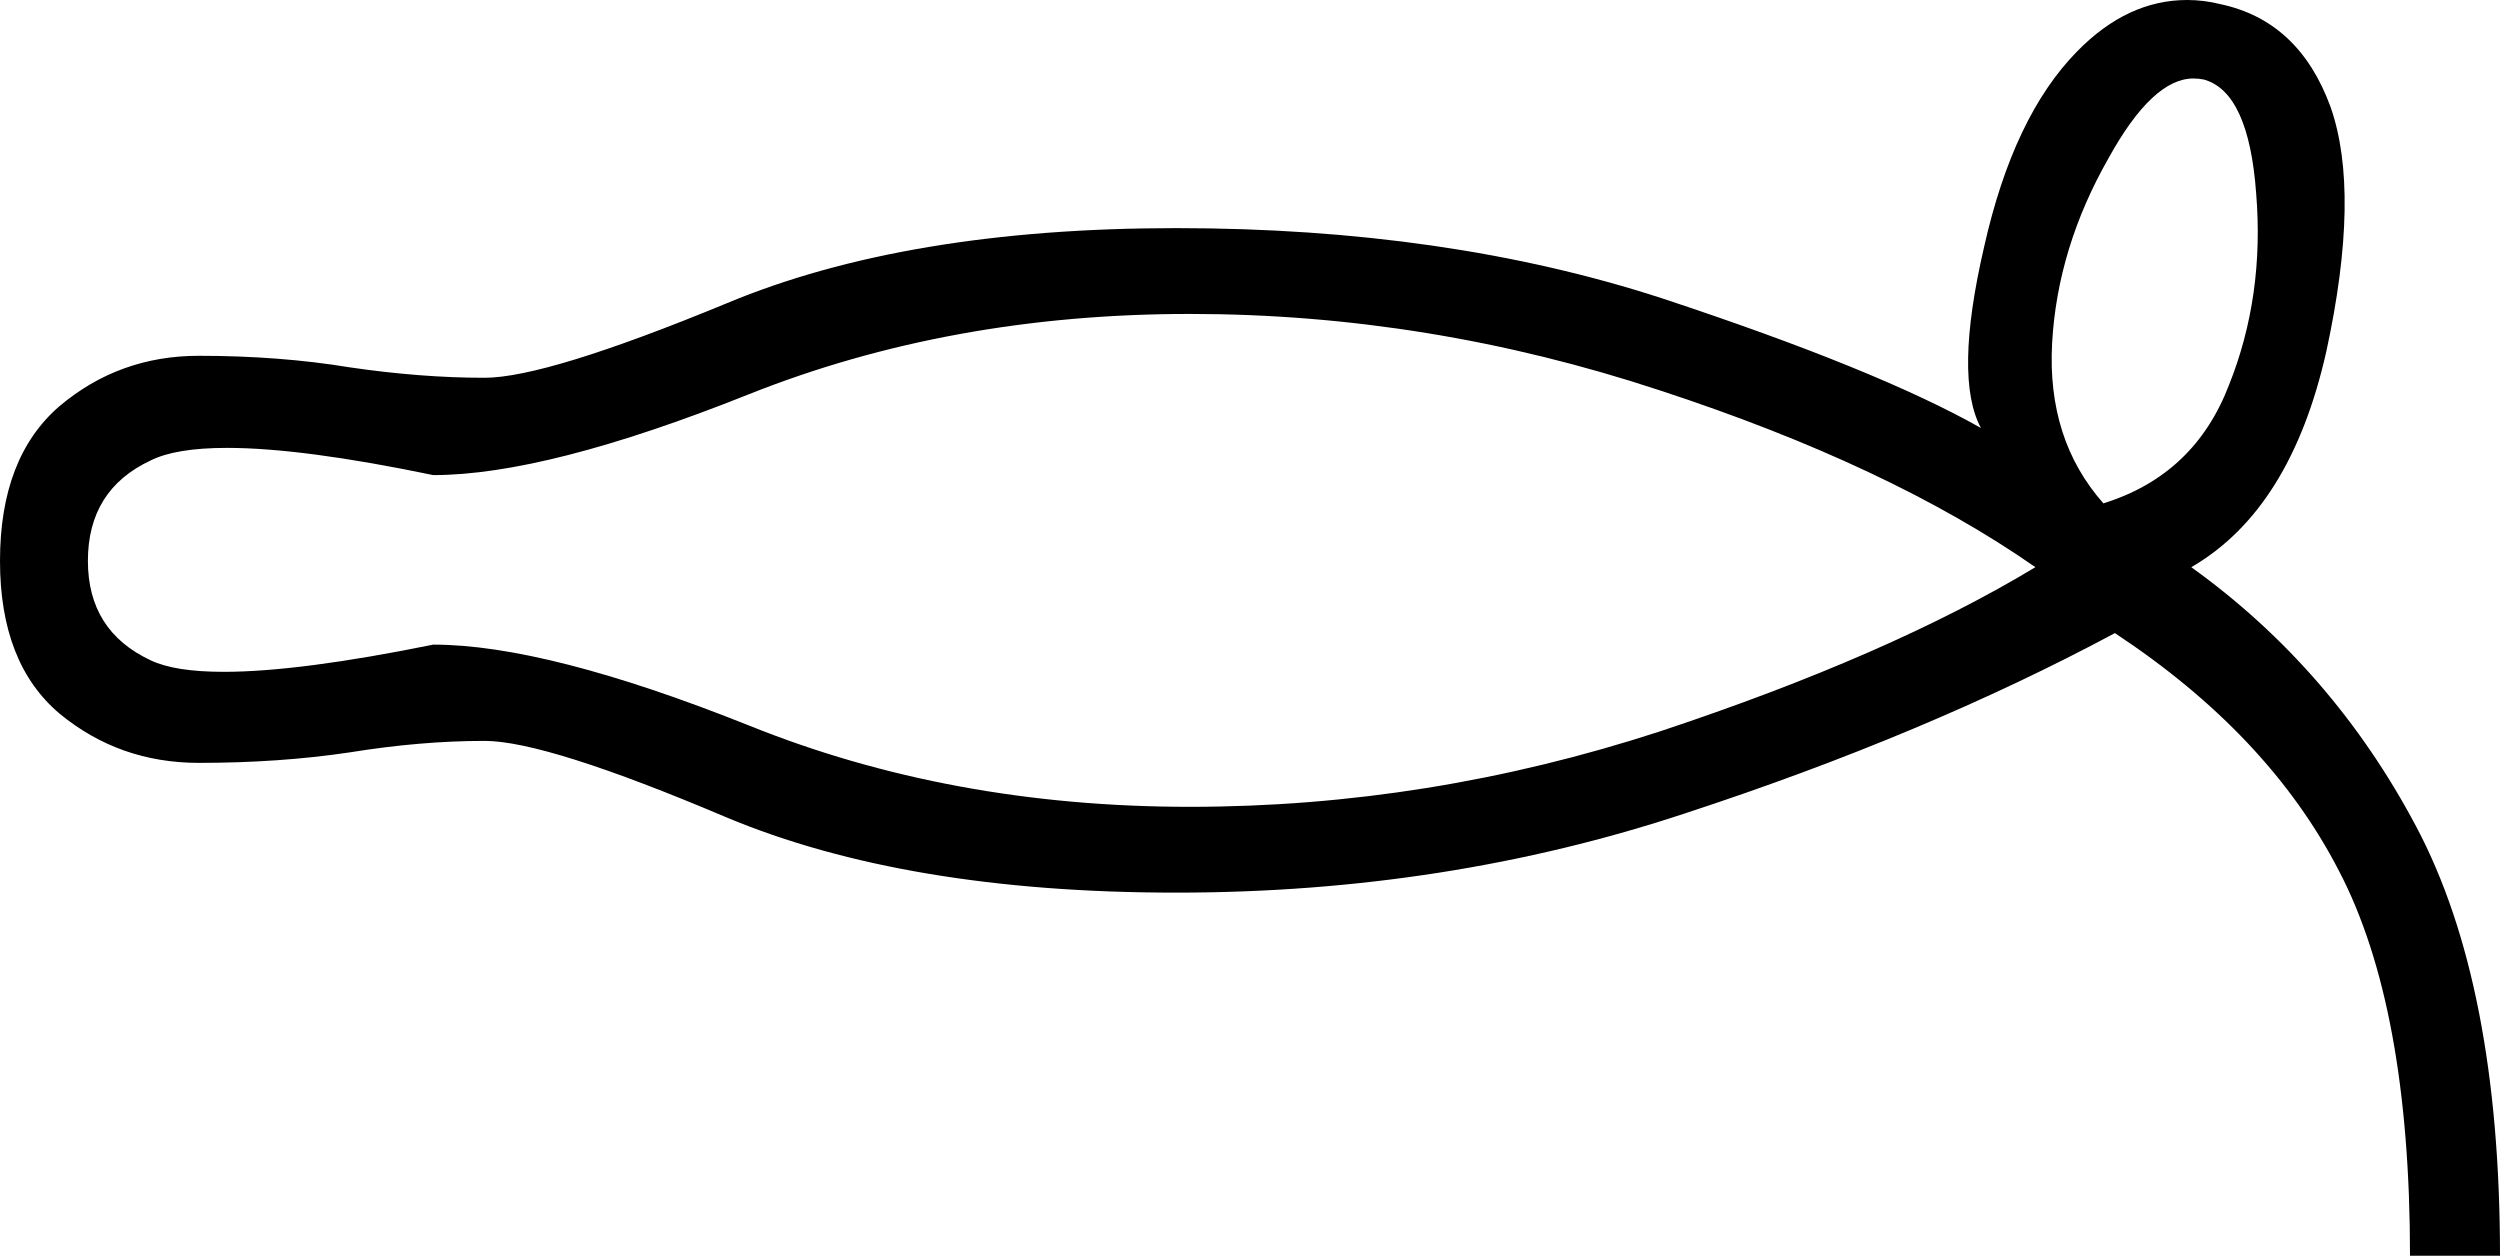 <?xml version='1.0' encoding ='UTF-8' standalone='no'?>
<svg width='23.89' height='12' xmlns='http://www.w3.org/2000/svg' xmlns:xlink='http://www.w3.org/1999/xlink'  version='1.1' >
<path style='fill:black; stroke:none' d=' M 20.96 0.75  Q 21.01 0.75 21.06 0.76  Q 21.49 0.88 21.56 1.85  Q 21.64 2.83 21.3 3.68  Q 20.97 4.54 20.1 4.81  Q 19.56 4.2 19.61 3.28  Q 19.66 2.37 20.15 1.51  Q 20.57 0.75 20.96 0.75  Z  M 11.37 3  Q 13.65 3 15.86 3.73  Q 18.06 4.45 19.45 5.42  Q 18.06 6.26 15.86 6.99  Q 13.65 7.71 11.37 7.71  Q 9.08 7.71 7.15 6.93  Q 5.22 6.16 4.14 6.16  Q 2.86 6.42 2.14 6.42  Q 1.67 6.42 1.44 6.31  Q 0.84 6.03 0.84 5.36  Q 0.84 4.68 1.44 4.4  Q 1.68 4.28 2.17 4.28  Q 2.89 4.28 4.14 4.54  Q 5.22 4.54 7.15 3.77  Q 9.08 3 11.37 3  Z  M 20.9 0  Q 20.33 0 19.85 0.49  Q 19.24 1.11 18.96 2.36  Q 18.67 3.61 18.93 4.09  Q 17.94 3.53 15.88 2.85  Q 13.82 2.18 11.24 2.18  Q 8.66 2.18 6.94 2.9  Q 5.22 3.61 4.63 3.61  Q 4.02 3.61 3.34 3.51  Q 2.67 3.4 1.9 3.4  Q 1.14 3.4 0.57 3.88  Q 0 4.37 0 5.36  Q 0 6.34 0.57 6.82  Q 1.14 7.29 1.9 7.29  Q 2.67 7.29 3.34 7.19  Q 4.02 7.08 4.63 7.08  Q 5.22 7.08 6.94 7.81  Q 8.66 8.53 11.24 8.53  Q 13.82 8.53 16.11 7.77  Q 18.4 7.02 20.21 6.05  Q 21.68 7.02 22.35 8.32  Q 23.03 9.62 23.03 12  L 23.89 12  Q 23.89 9.41 23.09 7.9  Q 22.29 6.39 20.94 5.42  Q 21.89 4.87 22.23 3.36  Q 22.56 1.84 22.27 1.02  Q 21.97 0.2 21.22 0.04  Q 21.06 0 20.9 0  Z '/></svg>
